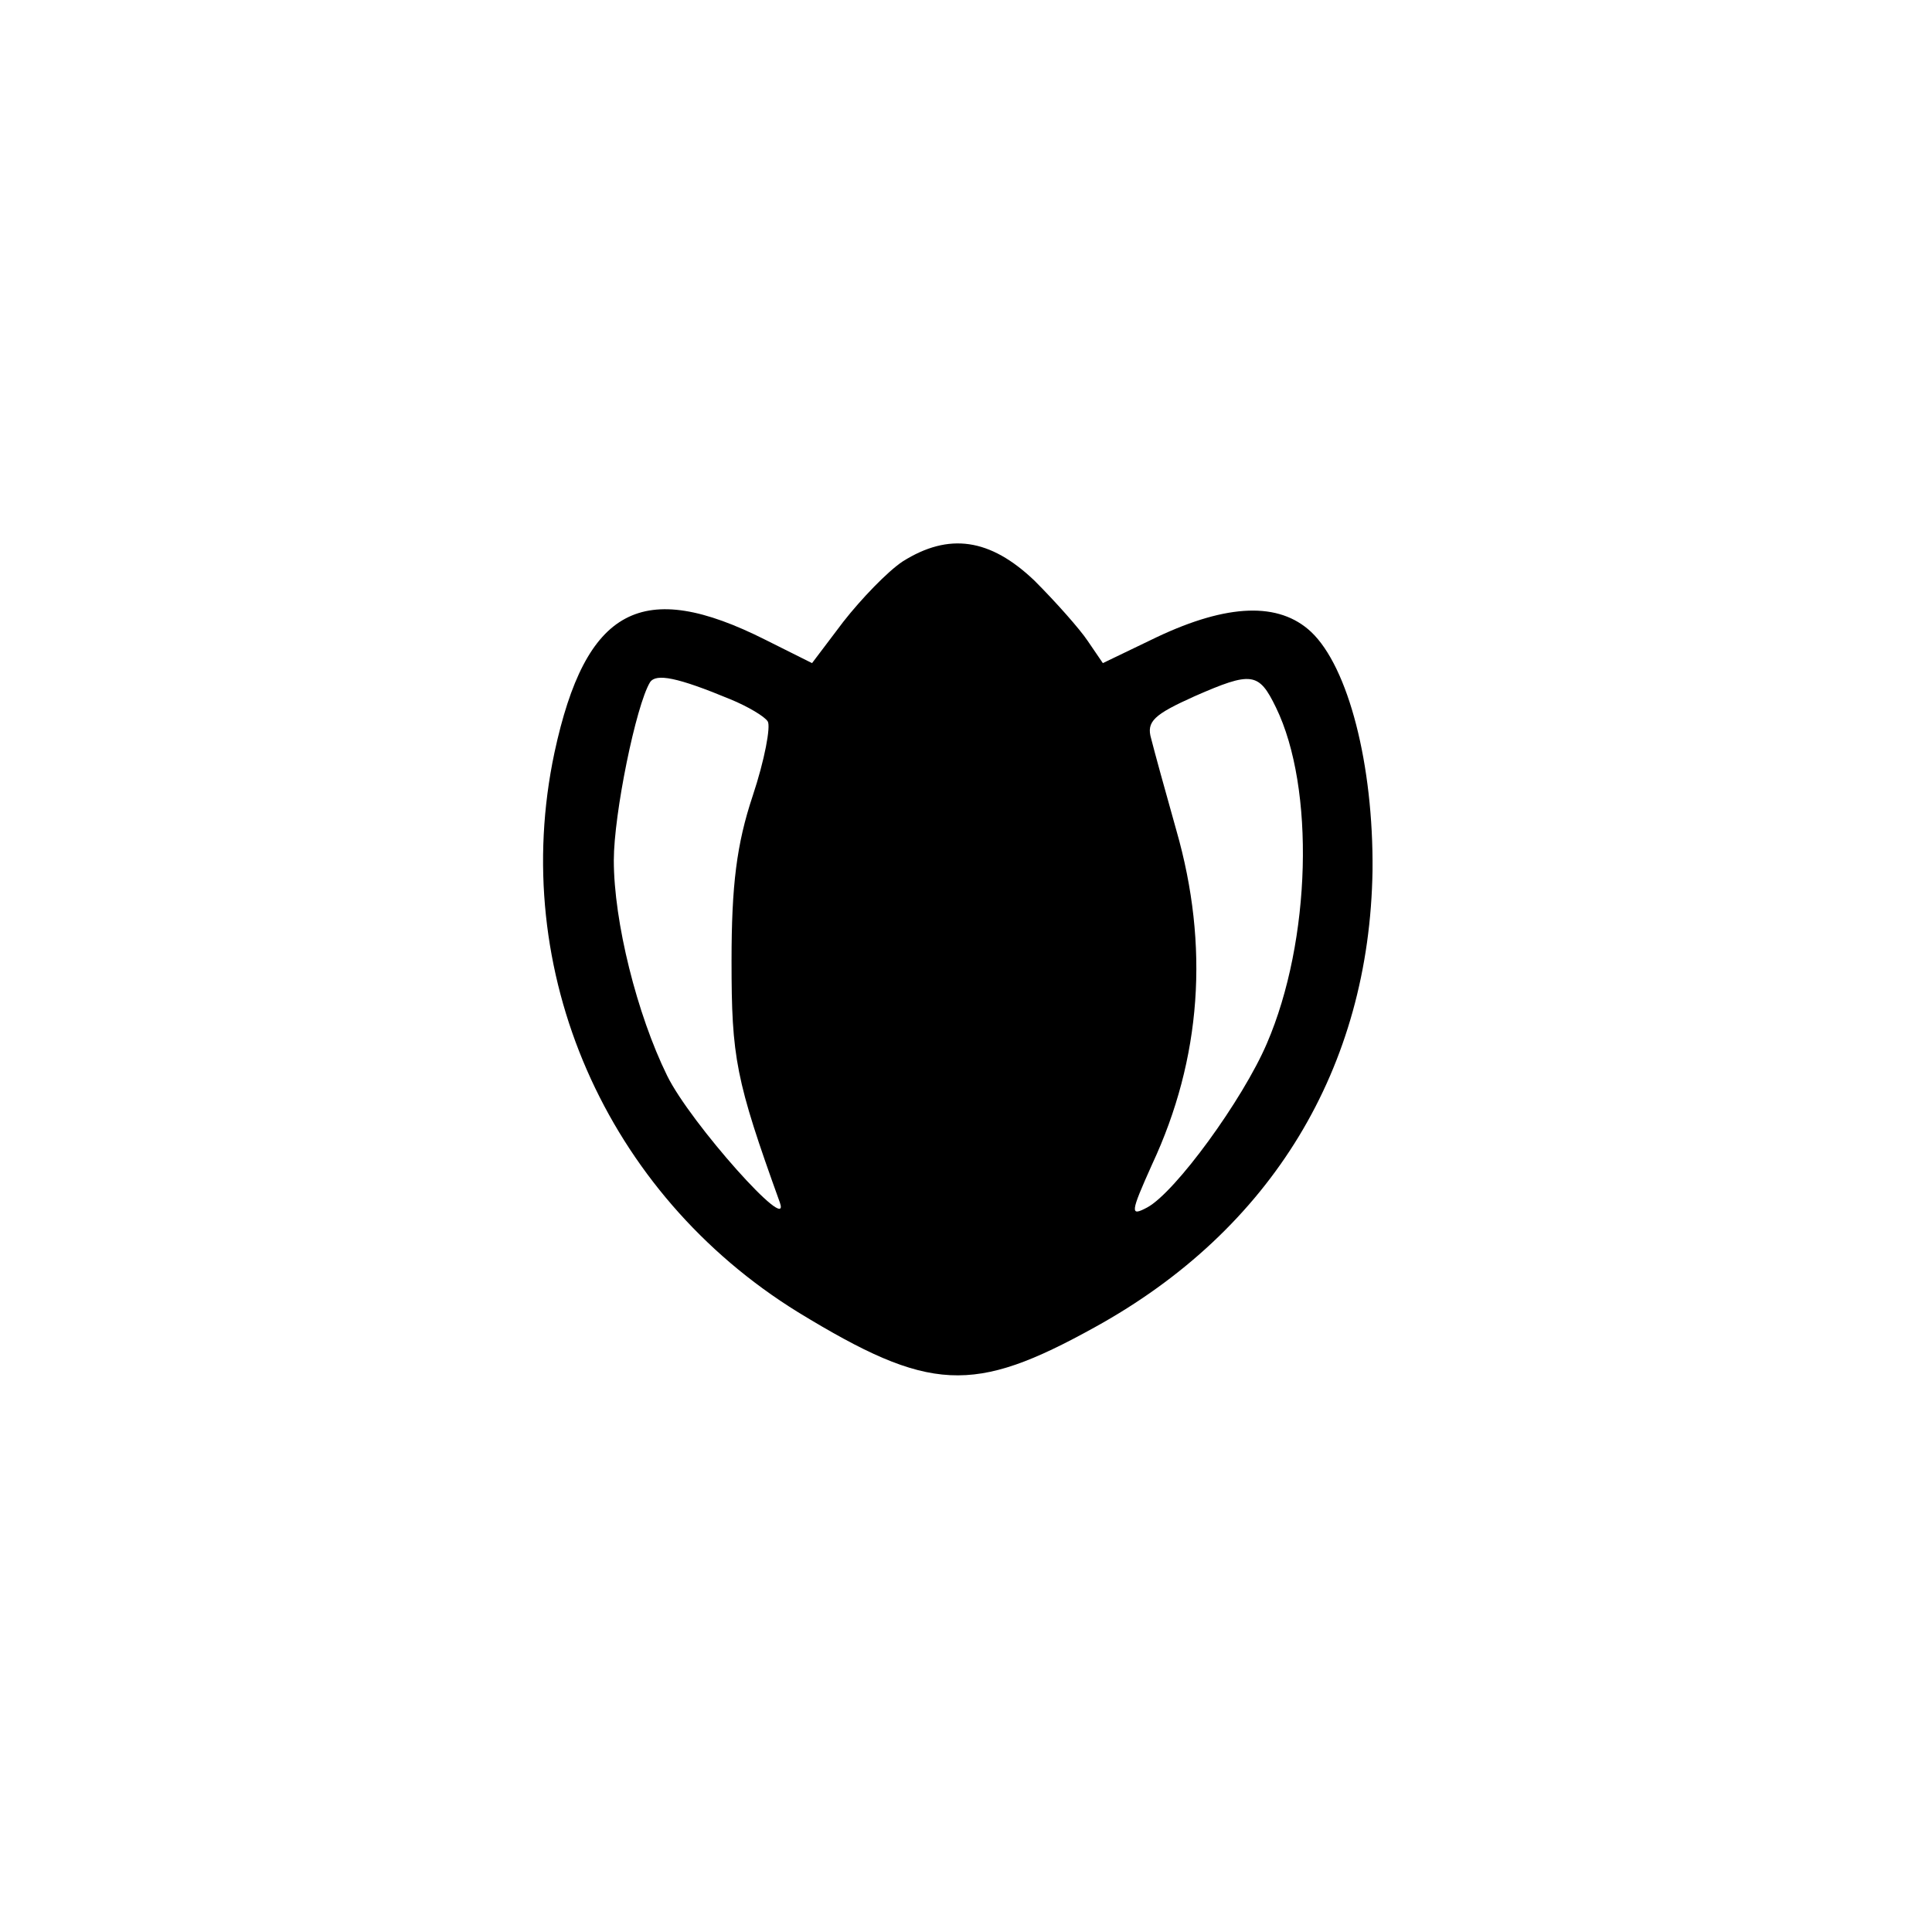 <?xml version="1.0" standalone="no"?>
<!DOCTYPE svg PUBLIC "-//W3C//DTD SVG 20010904//EN"
 "http://www.w3.org/TR/2001/REC-SVG-20010904/DTD/svg10.dtd">
<svg version="1.0" xmlns="http://www.w3.org/2000/svg"
 width="192pt" height="192pt" viewBox="0 0 192 192"
 preserveAspectRatio="xMidYMid meet">
<g transform="translate(0,192) scale(0.1,-0.1)"
fill="#000000" stroke="none">
811 c445 -92 729 -532 635 -987 -62 -301 -295 -546 -601 -630 -91 -26 -329
-26 -420 0 -291 80 -516 305 -596 596 -26 91 -26 329 0 420 120 433 542 692
982 601z"/>
<path d="M897 1362 c-15 -10 -41 -37 -59 -60 l-31 -41 -46 23 c-123 62 -179
32 -210 -112 -46 -217 51 -438 242 -556 131 -80 174 -82 295 -15 176 97 273
258 276 454 1 105 -24 202 -61 237 -32 30 -83 28 -153 -5 l-54 -26 -15 22 c-8
12 -32 39 -53 60 -44 42 -85 48 -131 19z m-171 -137 c17 -7 34 -17 37 -22 3
-5 -3 -38 -15 -74 -16 -48 -21 -89 -21 -164 0 -96 4 -118 48 -240 12 -34 -89
79 -112 126 -30 61 -53 153 -53 214 0 46 22 154 36 177 6 9 27 5 80 -17z m542
-8 c39 -80 35 -232 -9 -334 -24 -56 -91 -148 -119 -163 -17 -9 -17 -6 5 43 49
105 57 217 24 332 -11 39 -22 79 -25 91 -5 17 3 24 43 42 57 25 64 24 81 -11z"/>
</g>
</svg>
